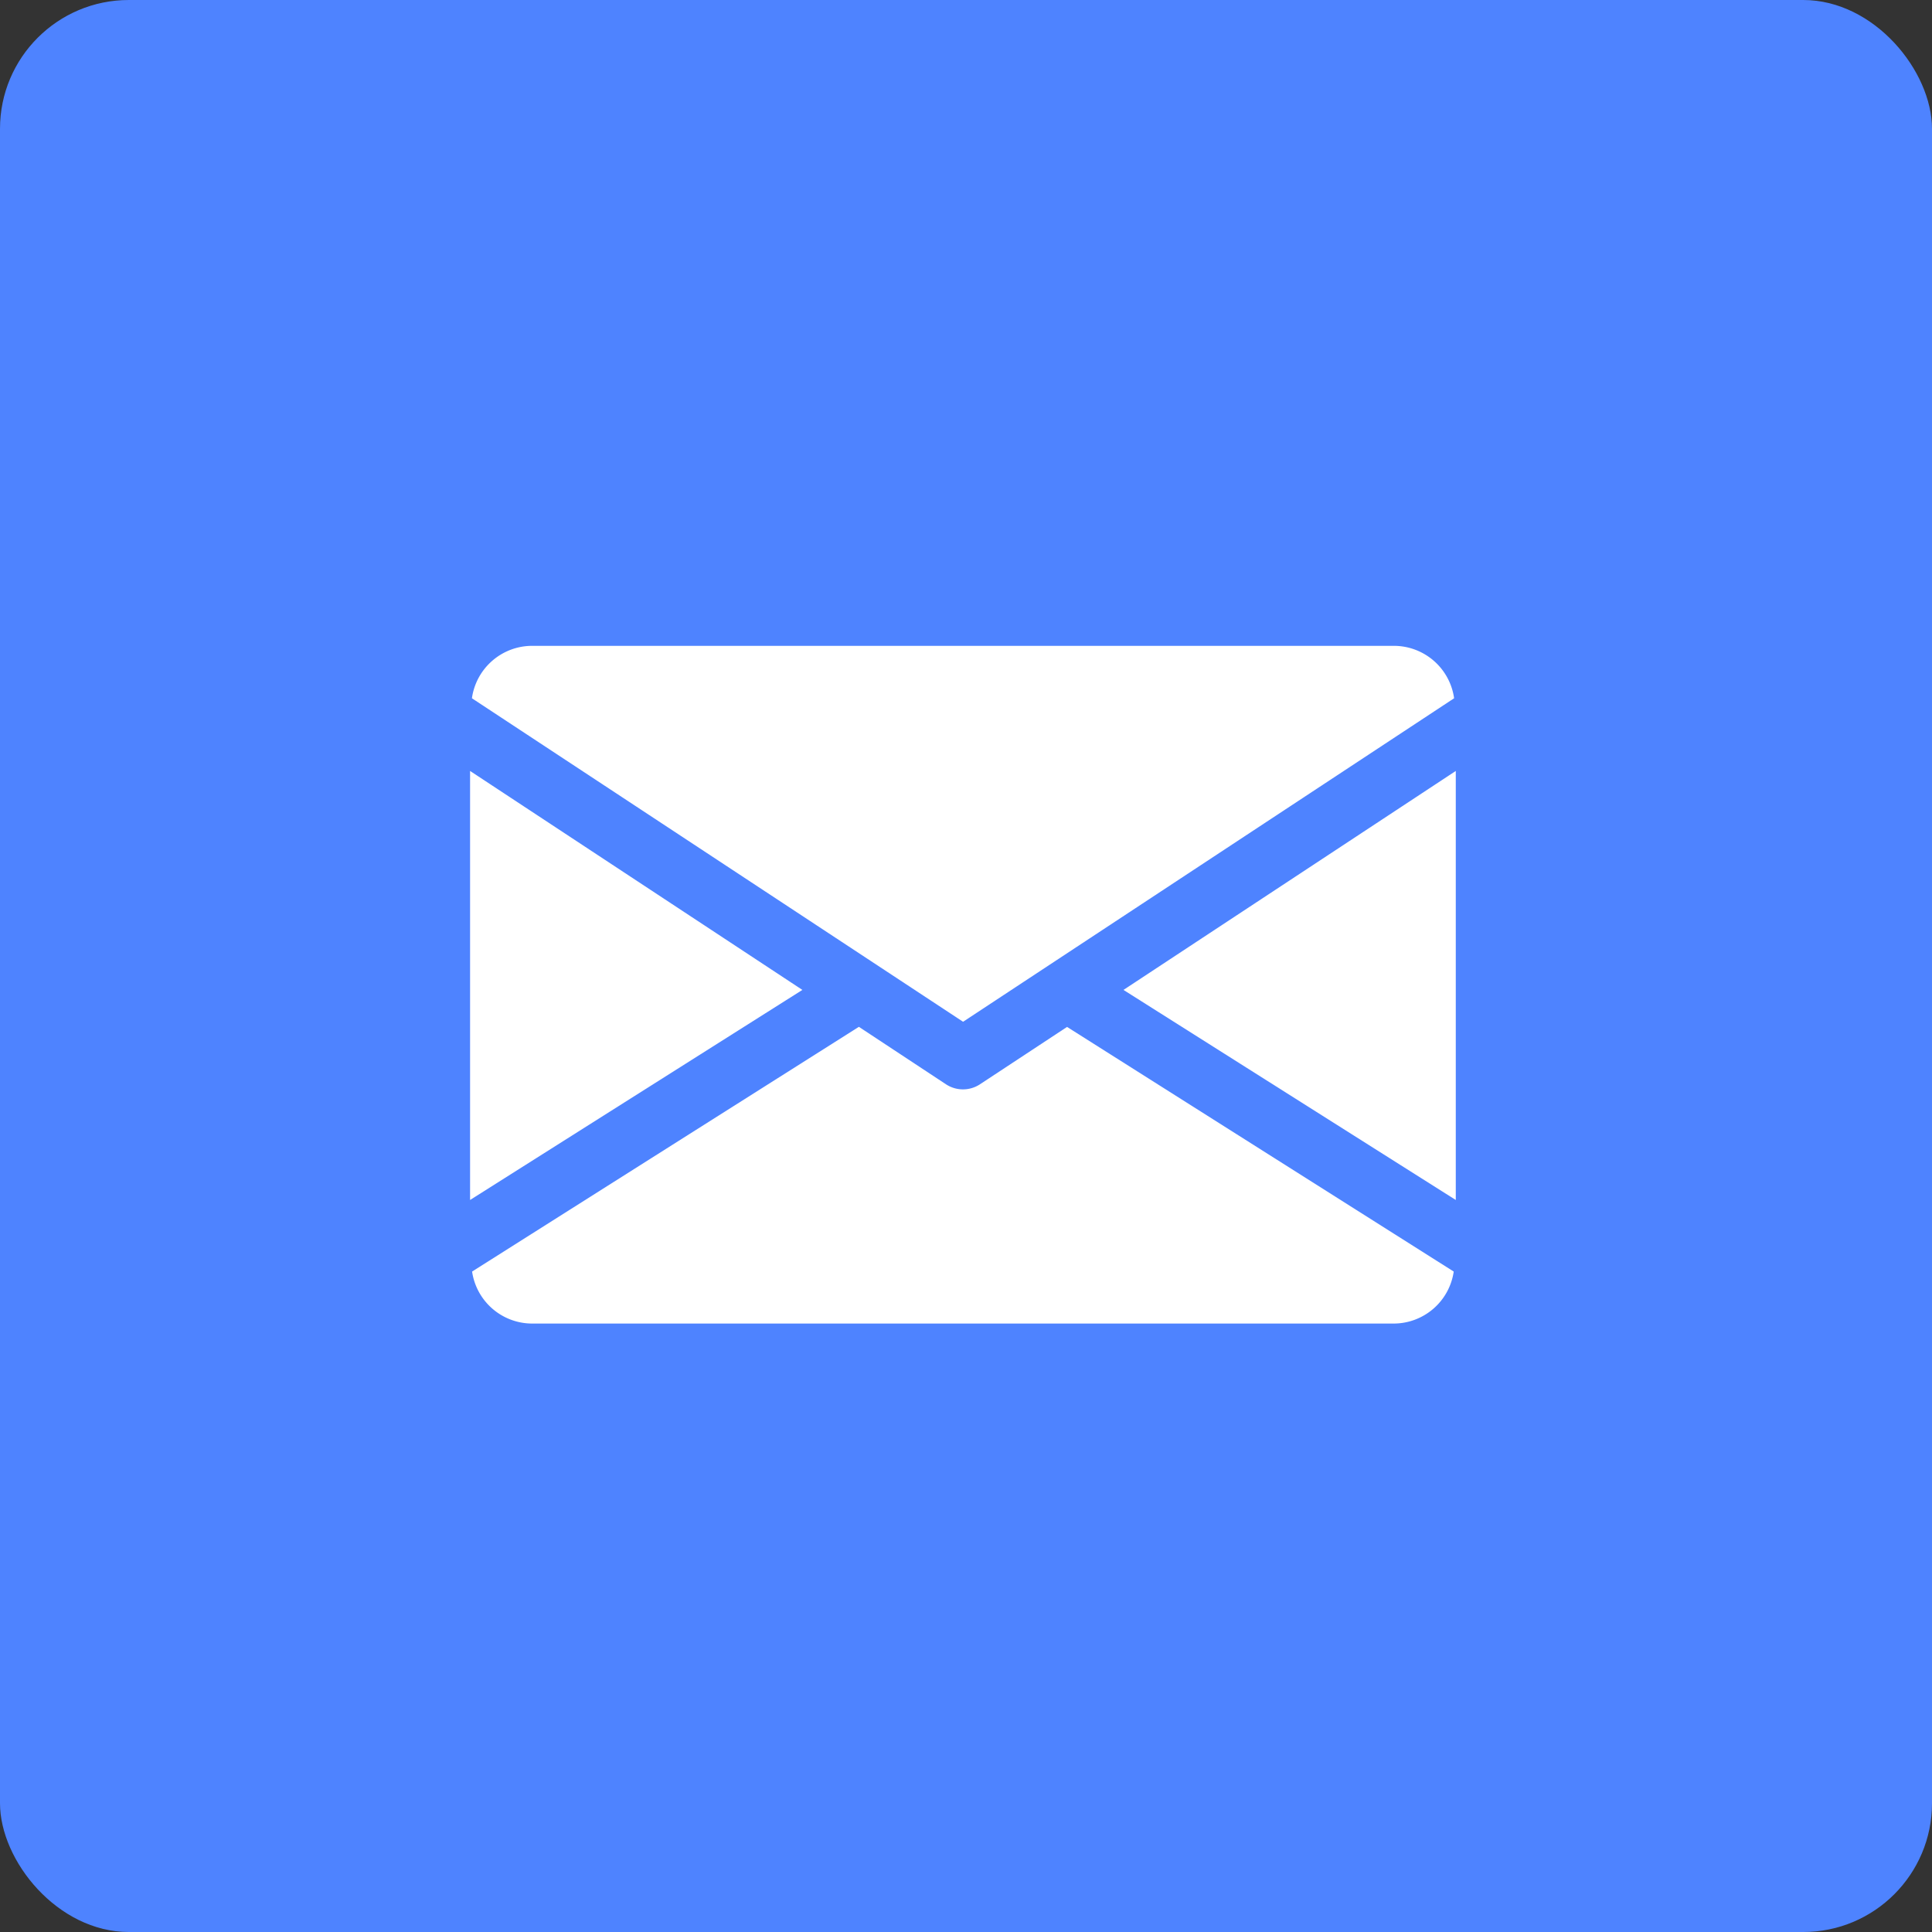 <svg xmlns="http://www.w3.org/2000/svg" width="45" height="45" viewBox="0 0 45 45">
  <rect x="0" y="0" width="45" height="45" fill="#333333" stroke="none"/>
  <g id="icon_email_mobile" data-name="icon email mobile" transform="translate(-350 -32)">
    <rect id="Rectangle_167" data-name="Rectangle 167" width="45" height="45" rx="3" transform="translate(350 32)" fill="#4e83ff"/>
    <g id="icon_email" data-name="icon email" transform="translate(360.949 47.043)">
      <g id="Group_125" data-name="Group 125" transform="translate(15.219 2.91)">
        <g id="Group_124" data-name="Group 124">
          <path id="Path_632" data-name="Path 632" d="M339.392,150l7.74,4.893V144.9Z" transform="translate(-339.392 -144.896)" fill="#fff"/>
        </g>
      </g>
      <g id="Group_127" data-name="Group 127" transform="translate(0 2.91)">
        <g id="Group_126" data-name="Group 126">
          <path id="Path_633" data-name="Path 633" d="M0,144.9v9.993L7.74,150Z" transform="translate(0 -144.896)" fill="#fff"/>
        </g>
      </g>
      <g id="Group_129" data-name="Group 129" transform="translate(0.043 0)">
        <g id="Group_128" data-name="Group 128">
          <path id="Path_634" data-name="Path 634" d="M22.441,80H2.352A1.417,1.417,0,0,0,.96,81.221L12.4,88.756l11.437-7.535A1.417,1.417,0,0,0,22.441,80Z" transform="translate(-0.96 -80)" fill="#fff"/>
        </g>
      </g>
      <g id="Group_131" data-name="Group 131" transform="translate(0.046 8.875)">
        <g id="Group_130" data-name="Group 130">
          <path id="Path_635" data-name="Path 635" d="M14.883,277.921l-2.03,1.337a.72.72,0,0,1-.789,0l-2.03-1.339-9.009,5.7a1.415,1.415,0,0,0,1.389,1.211H22.5a1.415,1.415,0,0,0,1.389-1.211Z" transform="translate(-1.024 -277.92)" fill="#fff"/>
        </g>
      </g>
    </g>
  </g>
</svg>
